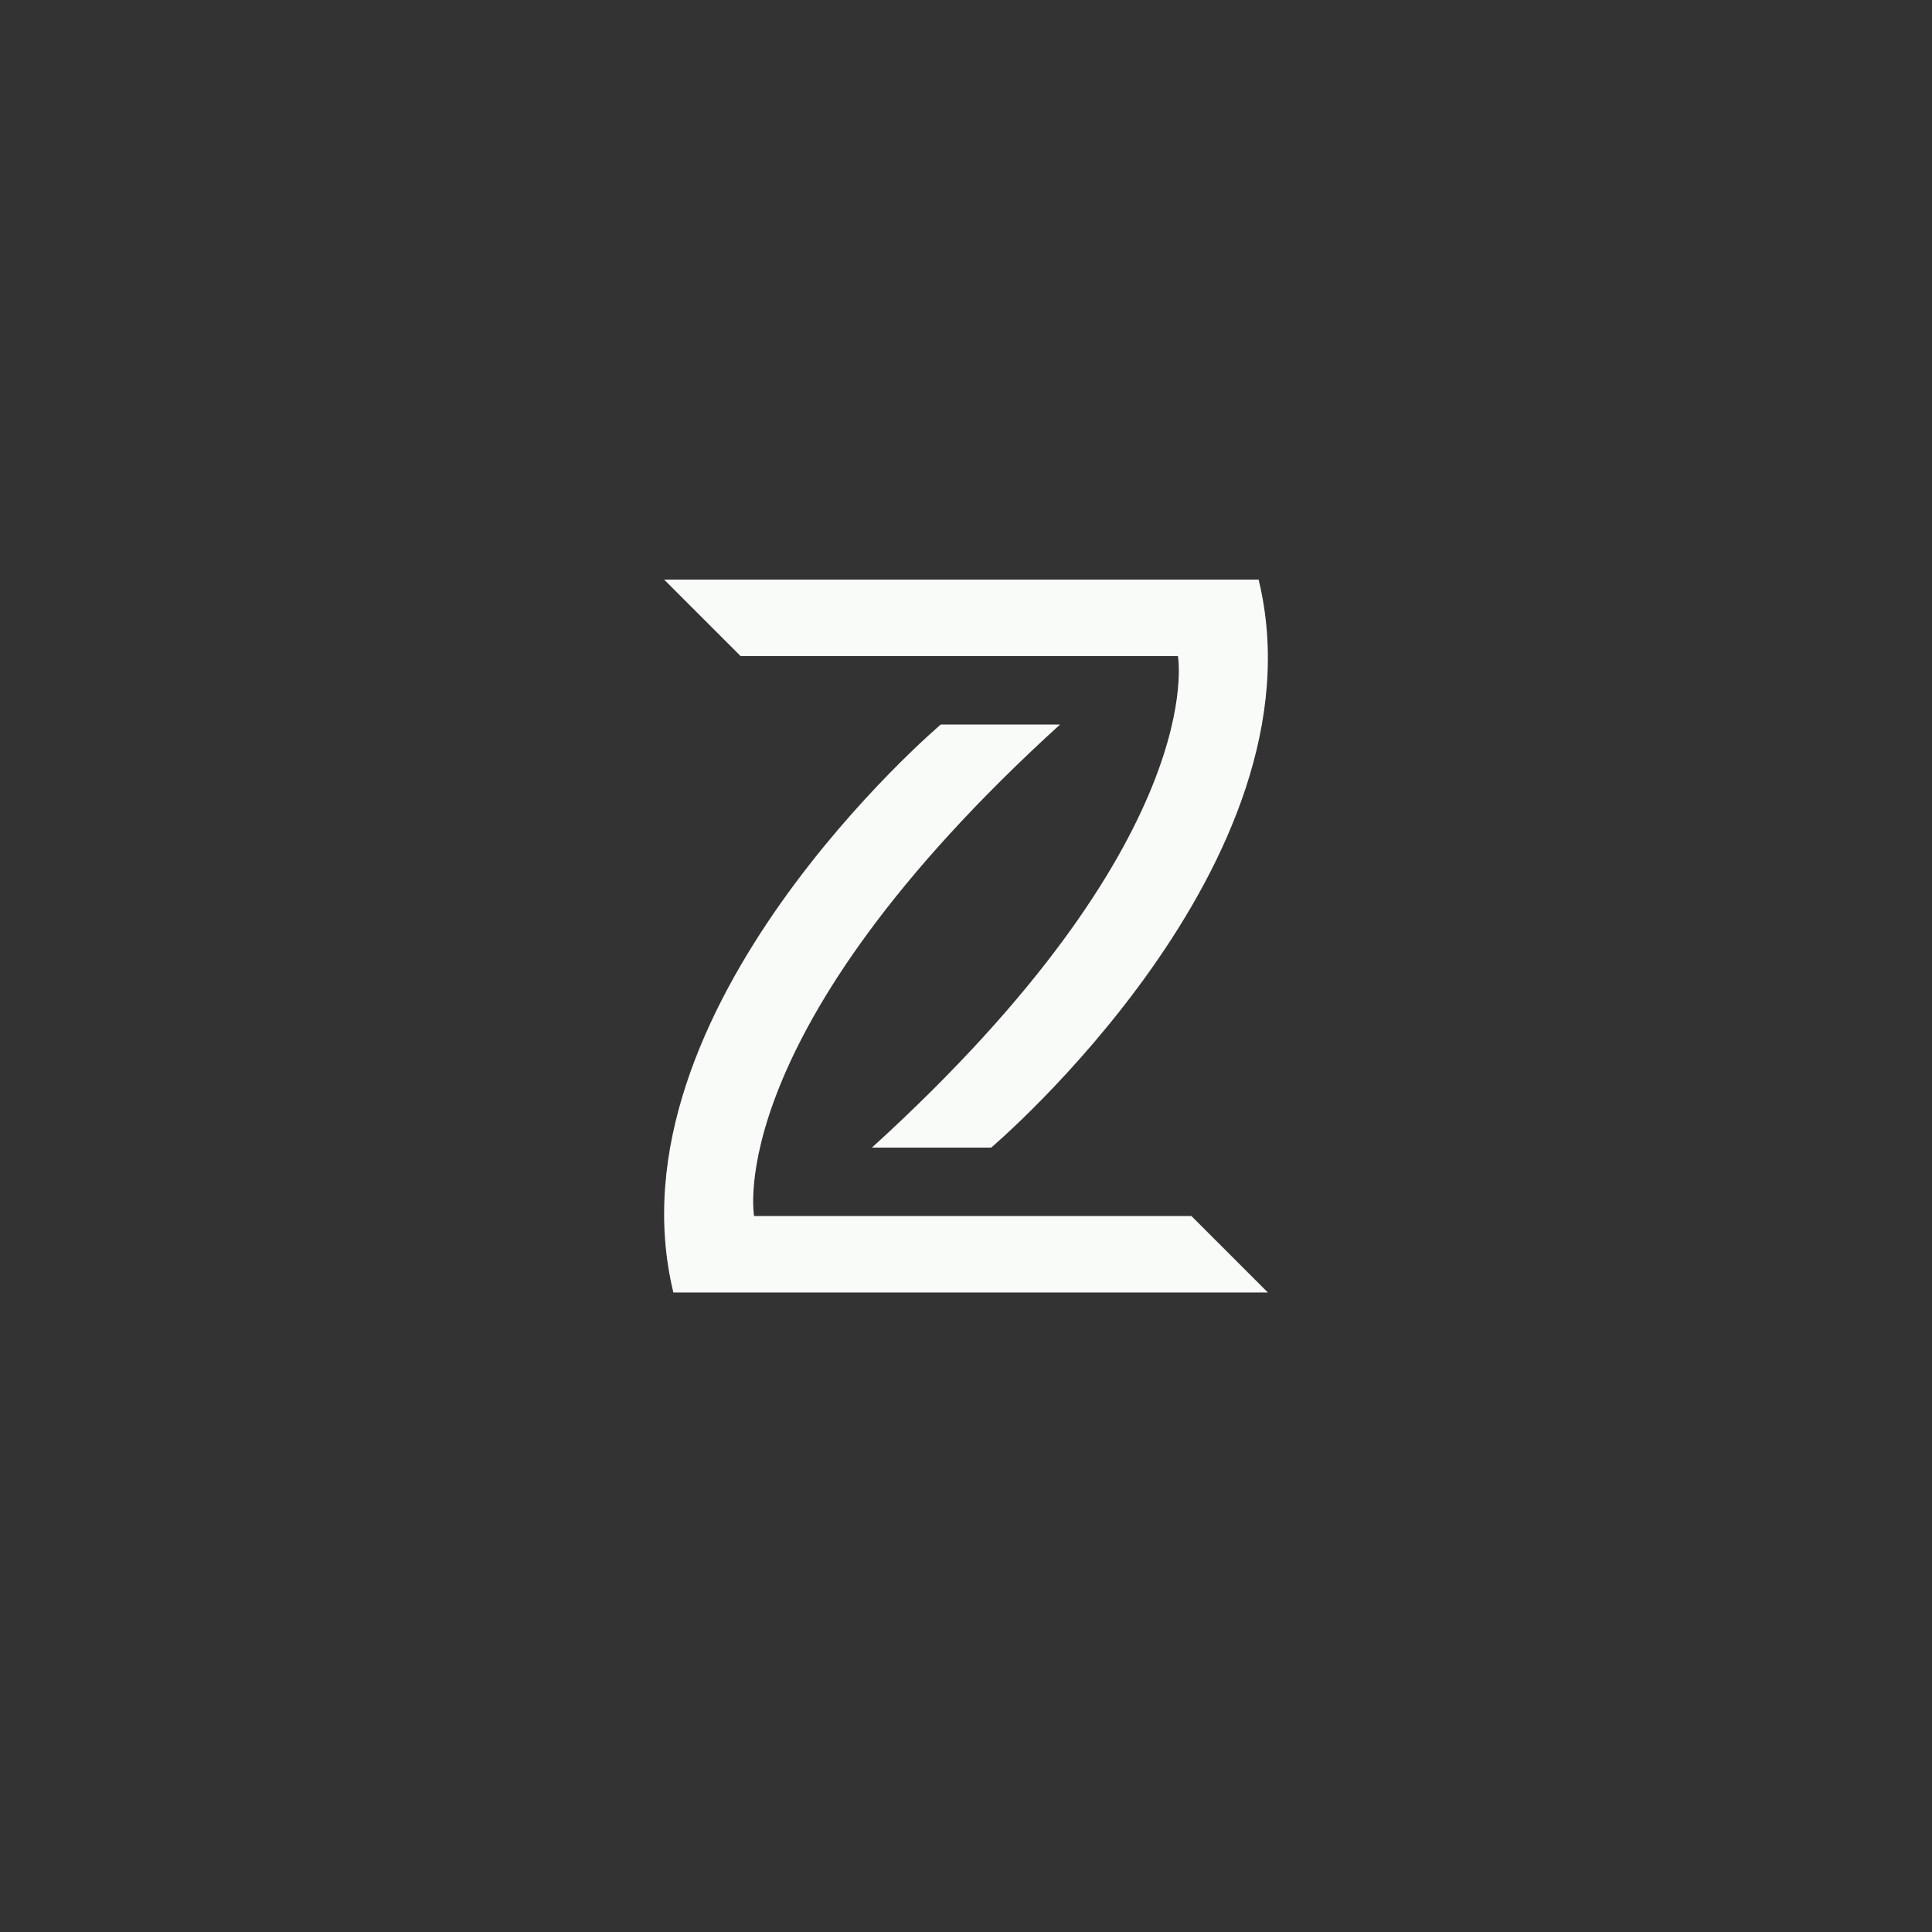 <?xml version="1.0" encoding="UTF-8" standalone="no"?><!DOCTYPE svg PUBLIC "-//W3C//DTD SVG 1.1//EN" "http://www.w3.org/Graphics/SVG/1.1/DTD/svg11.dtd"><svg width="100%" height="100%" viewBox="0 0 800 800" version="1.1" xmlns="http://www.w3.org/2000/svg" xmlns:xlink="http://www.w3.org/1999/xlink" xml:space="preserve" xmlns:serif="http://www.serif.com/" style="fill-rule:evenodd;clip-rule:evenodd;stroke-linejoin:round;stroke-miterlimit:2;"><rect x="0" y="0" width="800" height="800" fill="#333333" stroke="none"/><path d="M493.325,503.52l-181.072,-0c0,-0 -13.968,-75.571 126.7,-203.52l-49.384,0c0,0 -139.171,117.972 -110.738,235.196l246.169,0l-31.675,-31.676Z" style="fill:#f9fbf9;fill-rule:nonzero;"/><path d="M487.747,271.675c0,0 13.968,75.572 -126.7,203.52l49.384,0c0,0 139.171,-117.972 110.738,-235.195l-246.169,0l31.675,31.675l181.072,0Z" style="fill:#f9fbf9;fill-rule:nonzero;"/></svg>